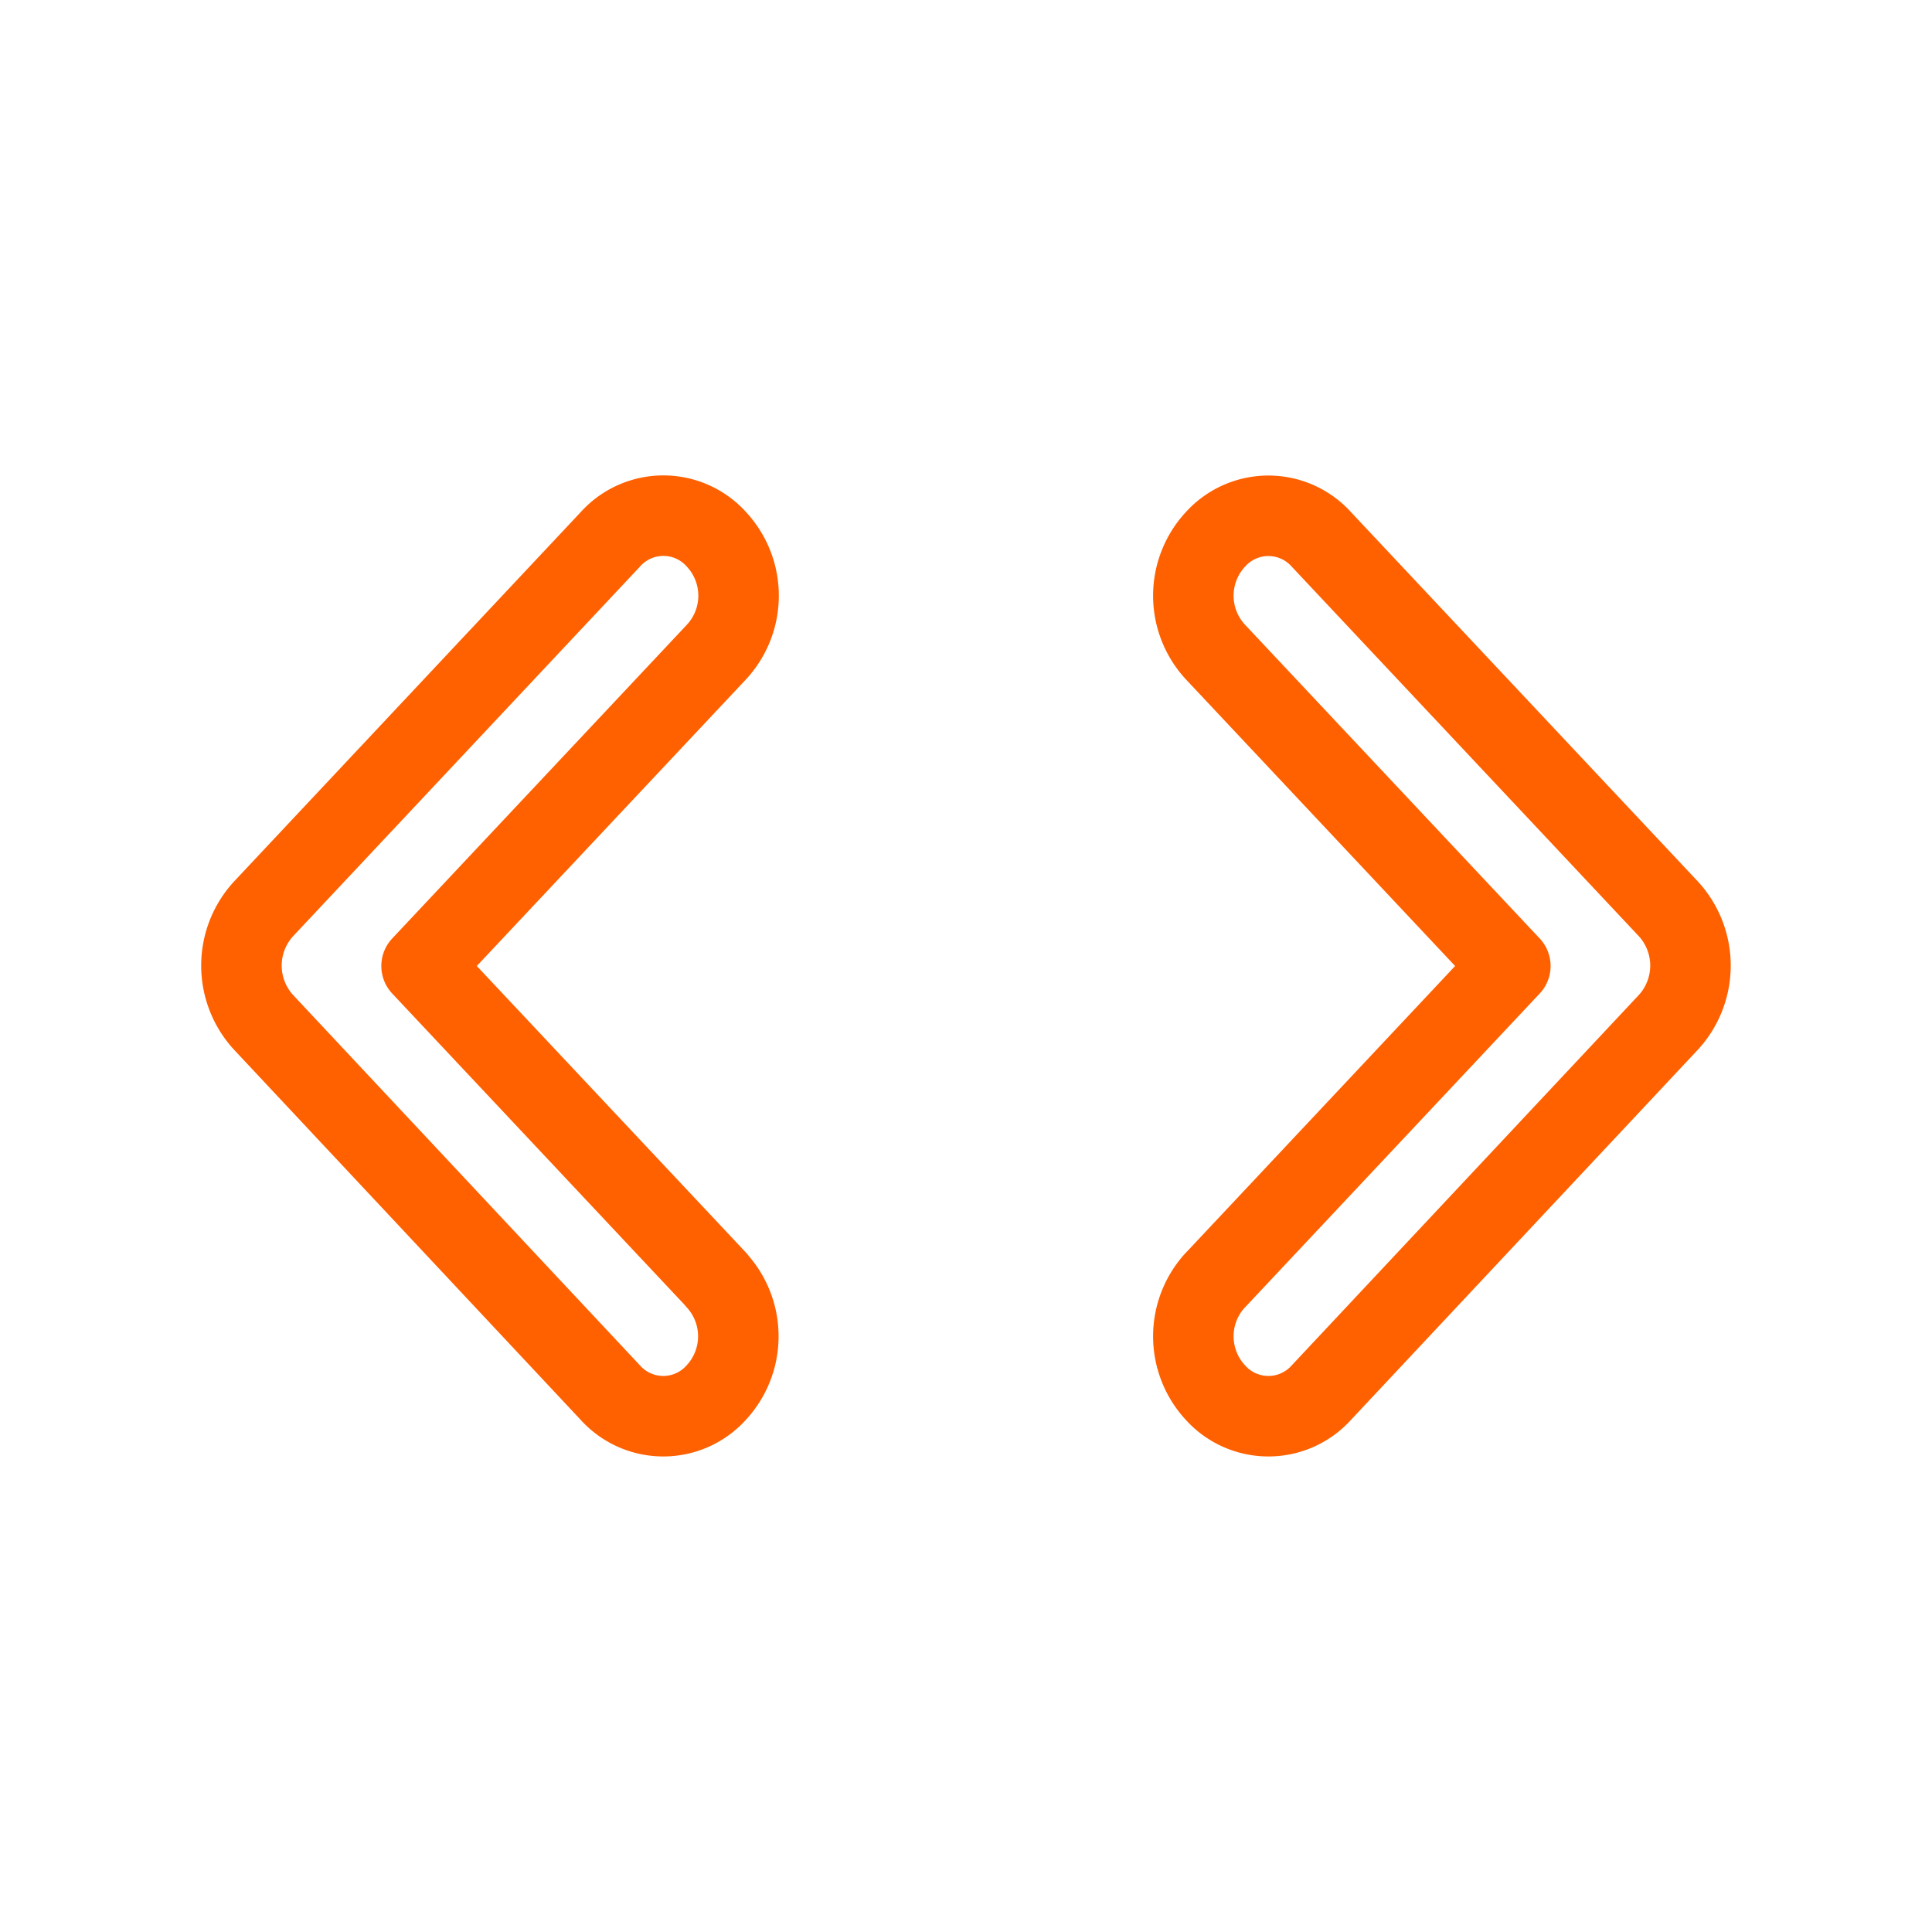 <svg id="code_black_24dp" xmlns="http://www.w3.org/2000/svg" width="24" height="24" viewBox="0 0 24 24">
  <defs>
    <style>
      .cls-1, .cls-2 {
        fill: none;
      }

      .cls-2 {
        stroke: #ff6000;
        stroke-linecap: round;
        stroke-linejoin: round;
      }
    </style>
  </defs>
  <path id="Path_51978" data-name="Path 51978" class="cls-1" d="M0,0H24V24H0Z"/>
  <path id="Path_51979" data-name="Path 51979" class="cls-2" d="M8.318,15.9,4.655,12,8.318,8.1a1.029,1.029,0,0,0,0-1.4A.885.885,0,0,0,7,6.7L2.692,11.29a1.042,1.042,0,0,0,0,1.41L7,17.3a.885.885,0,0,0,1.315,0,1.029,1.029,0,0,0,0-1.4Zm6.2,0L18.18,12,14.517,8.1a1.029,1.029,0,0,1,0-1.4.885.885,0,0,1,1.315,0l4.311,4.59a1.042,1.042,0,0,1,0,1.41l-4.311,4.6a.885.885,0,0,1-1.315,0,1.029,1.029,0,0,1,0-1.4Z" transform="translate(0.582)"/>
</svg>
